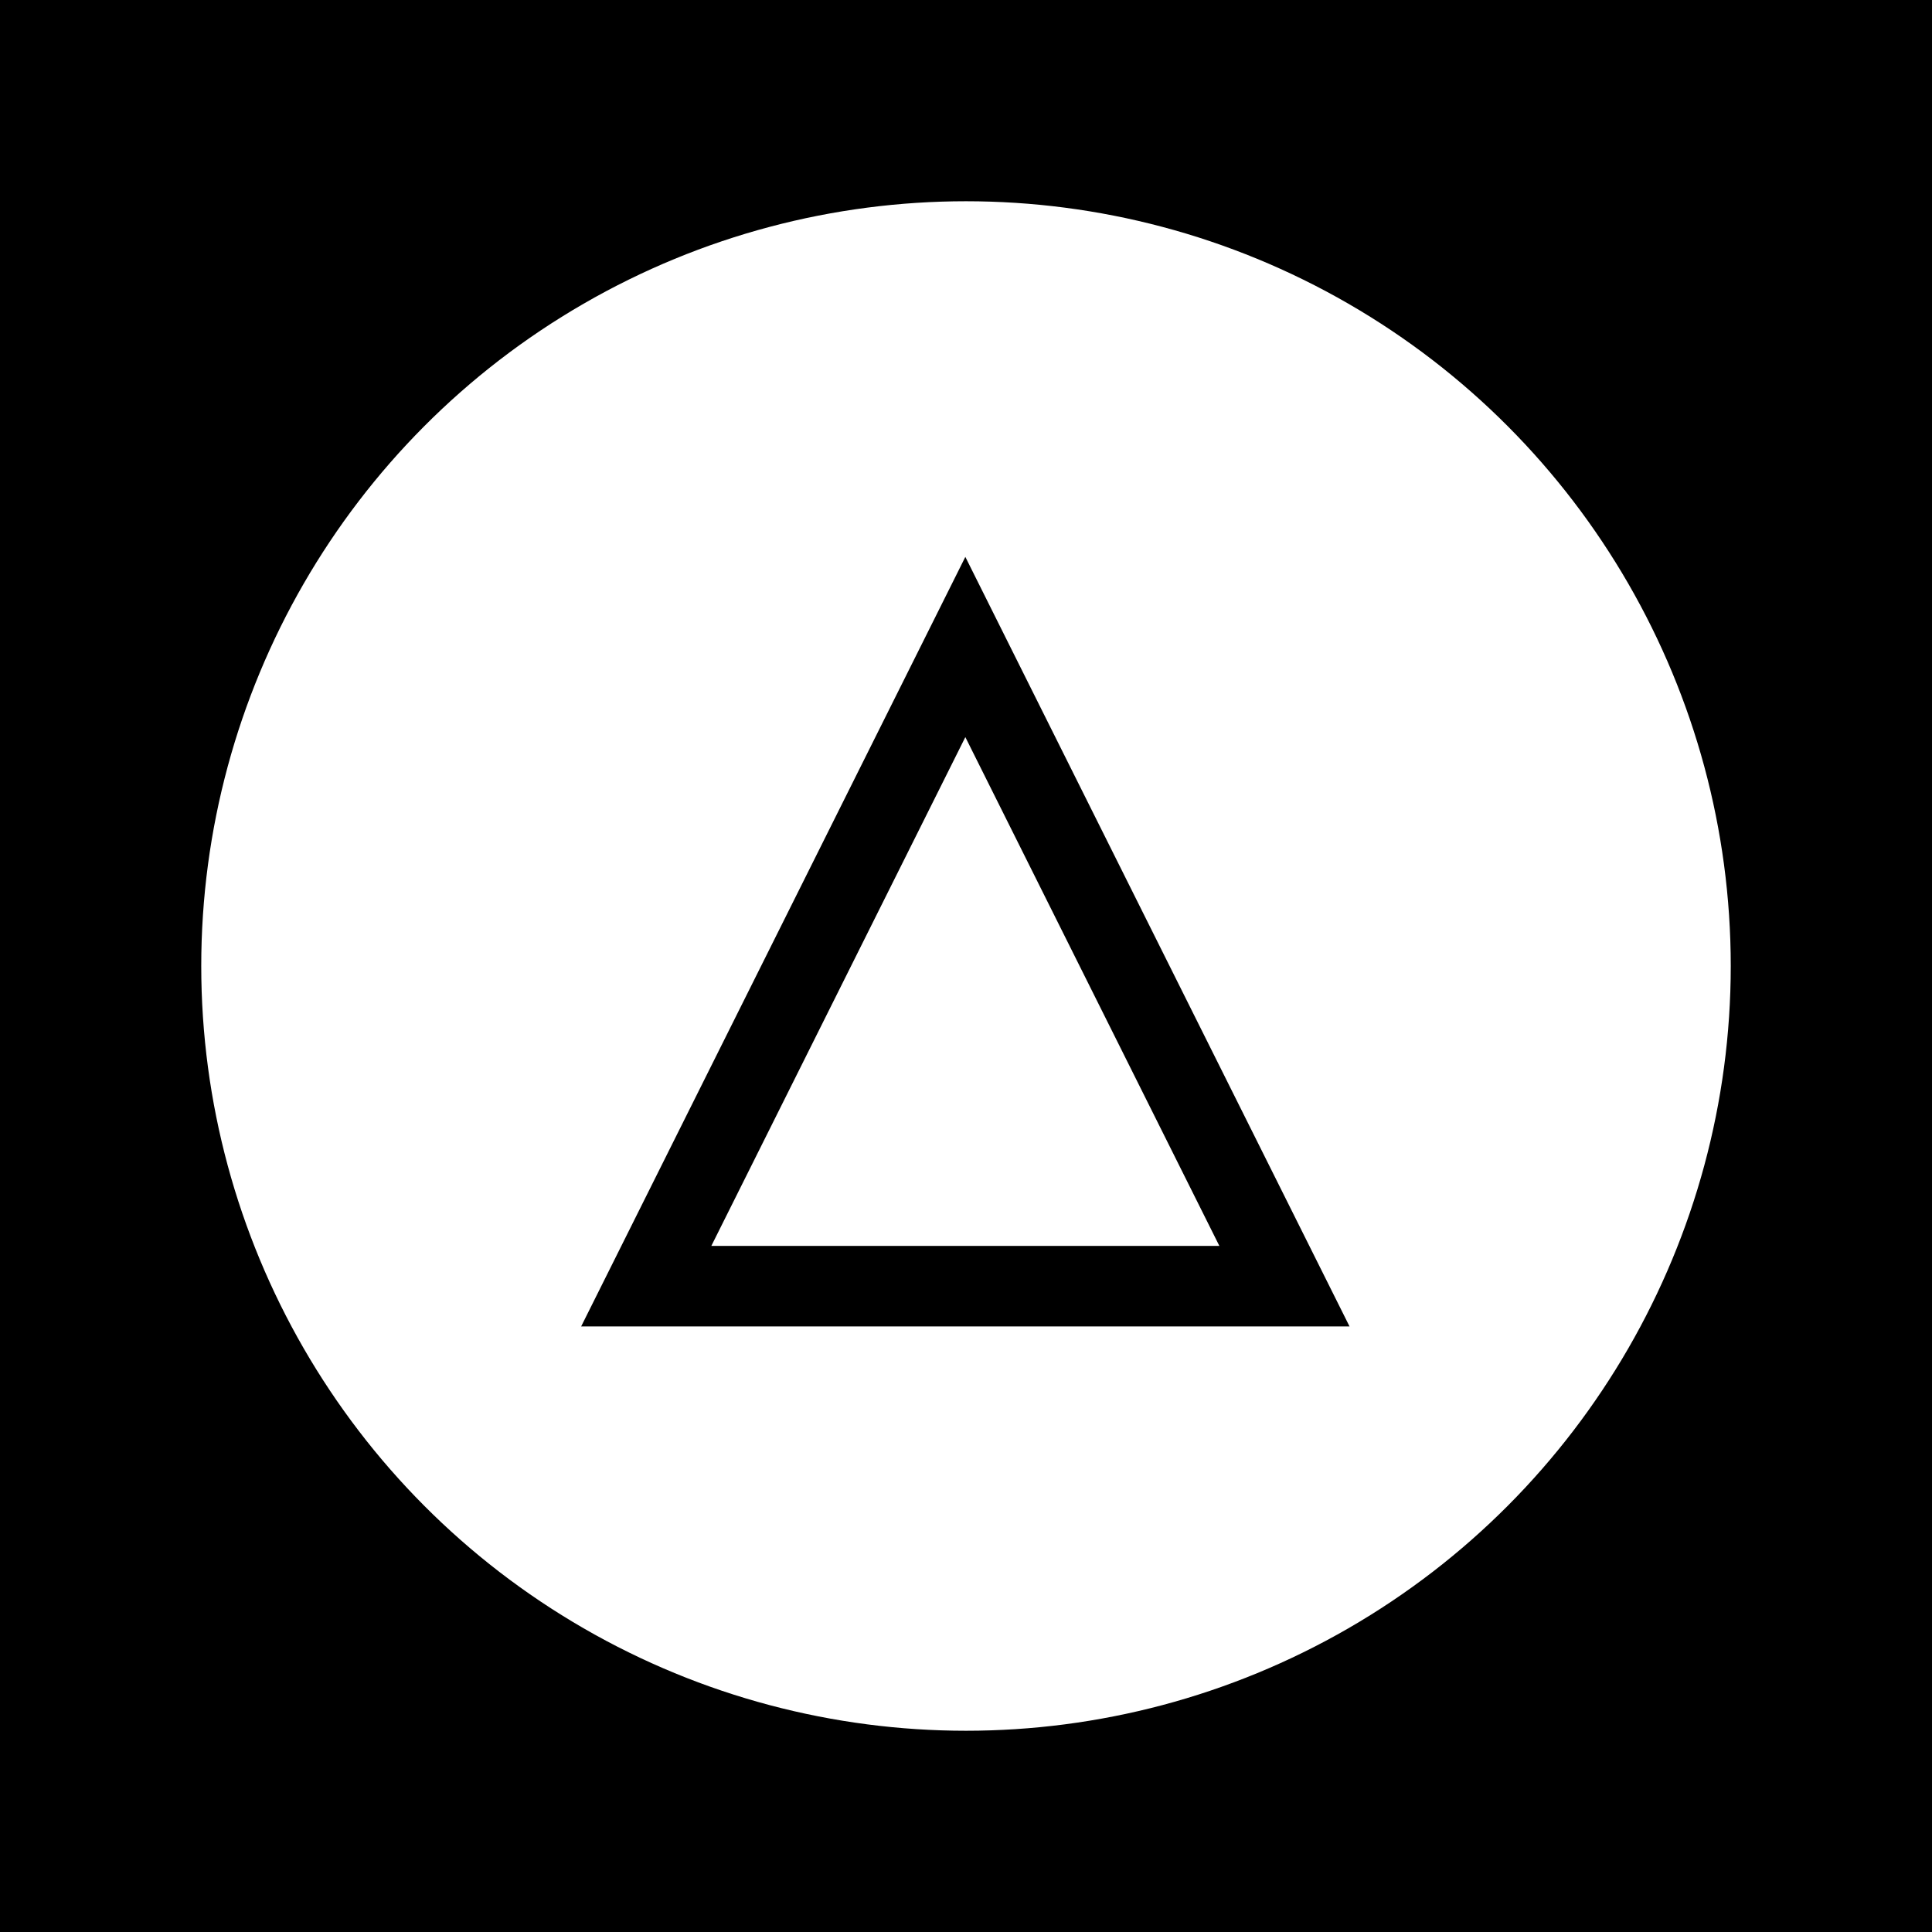 <svg width="120" height="120" xmlns="http://www.w3.org/2000/svg">
 <rect width="100%" height="100%" fill="#808080" stroke="none"/>
 <!-- Created with Method Draw - http://github.com/duopixel/Method-Draw/ -->

 <g stroke="null">
  <title>background</title>
  <rect x="-1" y="-1" width="122" height="122" id="canvas_background" fill="#000000" stroke="null"/>
  <g id="canvasGrid" display="none" stroke="null">
   <rect id="svg_1" width="100%" height="100%" x="0" y="0" stroke-width="0" fill="url(#gridpattern)"/>
  </g>
 </g>
 <g stroke="null">
  <title>Layer 1</title>
  <ellipse fill="#ffffff" stroke-width="5" cx="60" cy="60" id="svg_2" rx="50" ry="50" stroke="#000"/>
  <path stroke="#000000" id="svg_3" d="m40.139,79.886l19.82,-39.7l19.82,39.7l-39.639,0z" stroke-width="5" fill="#ffffff"/>
 </g>
</svg>
